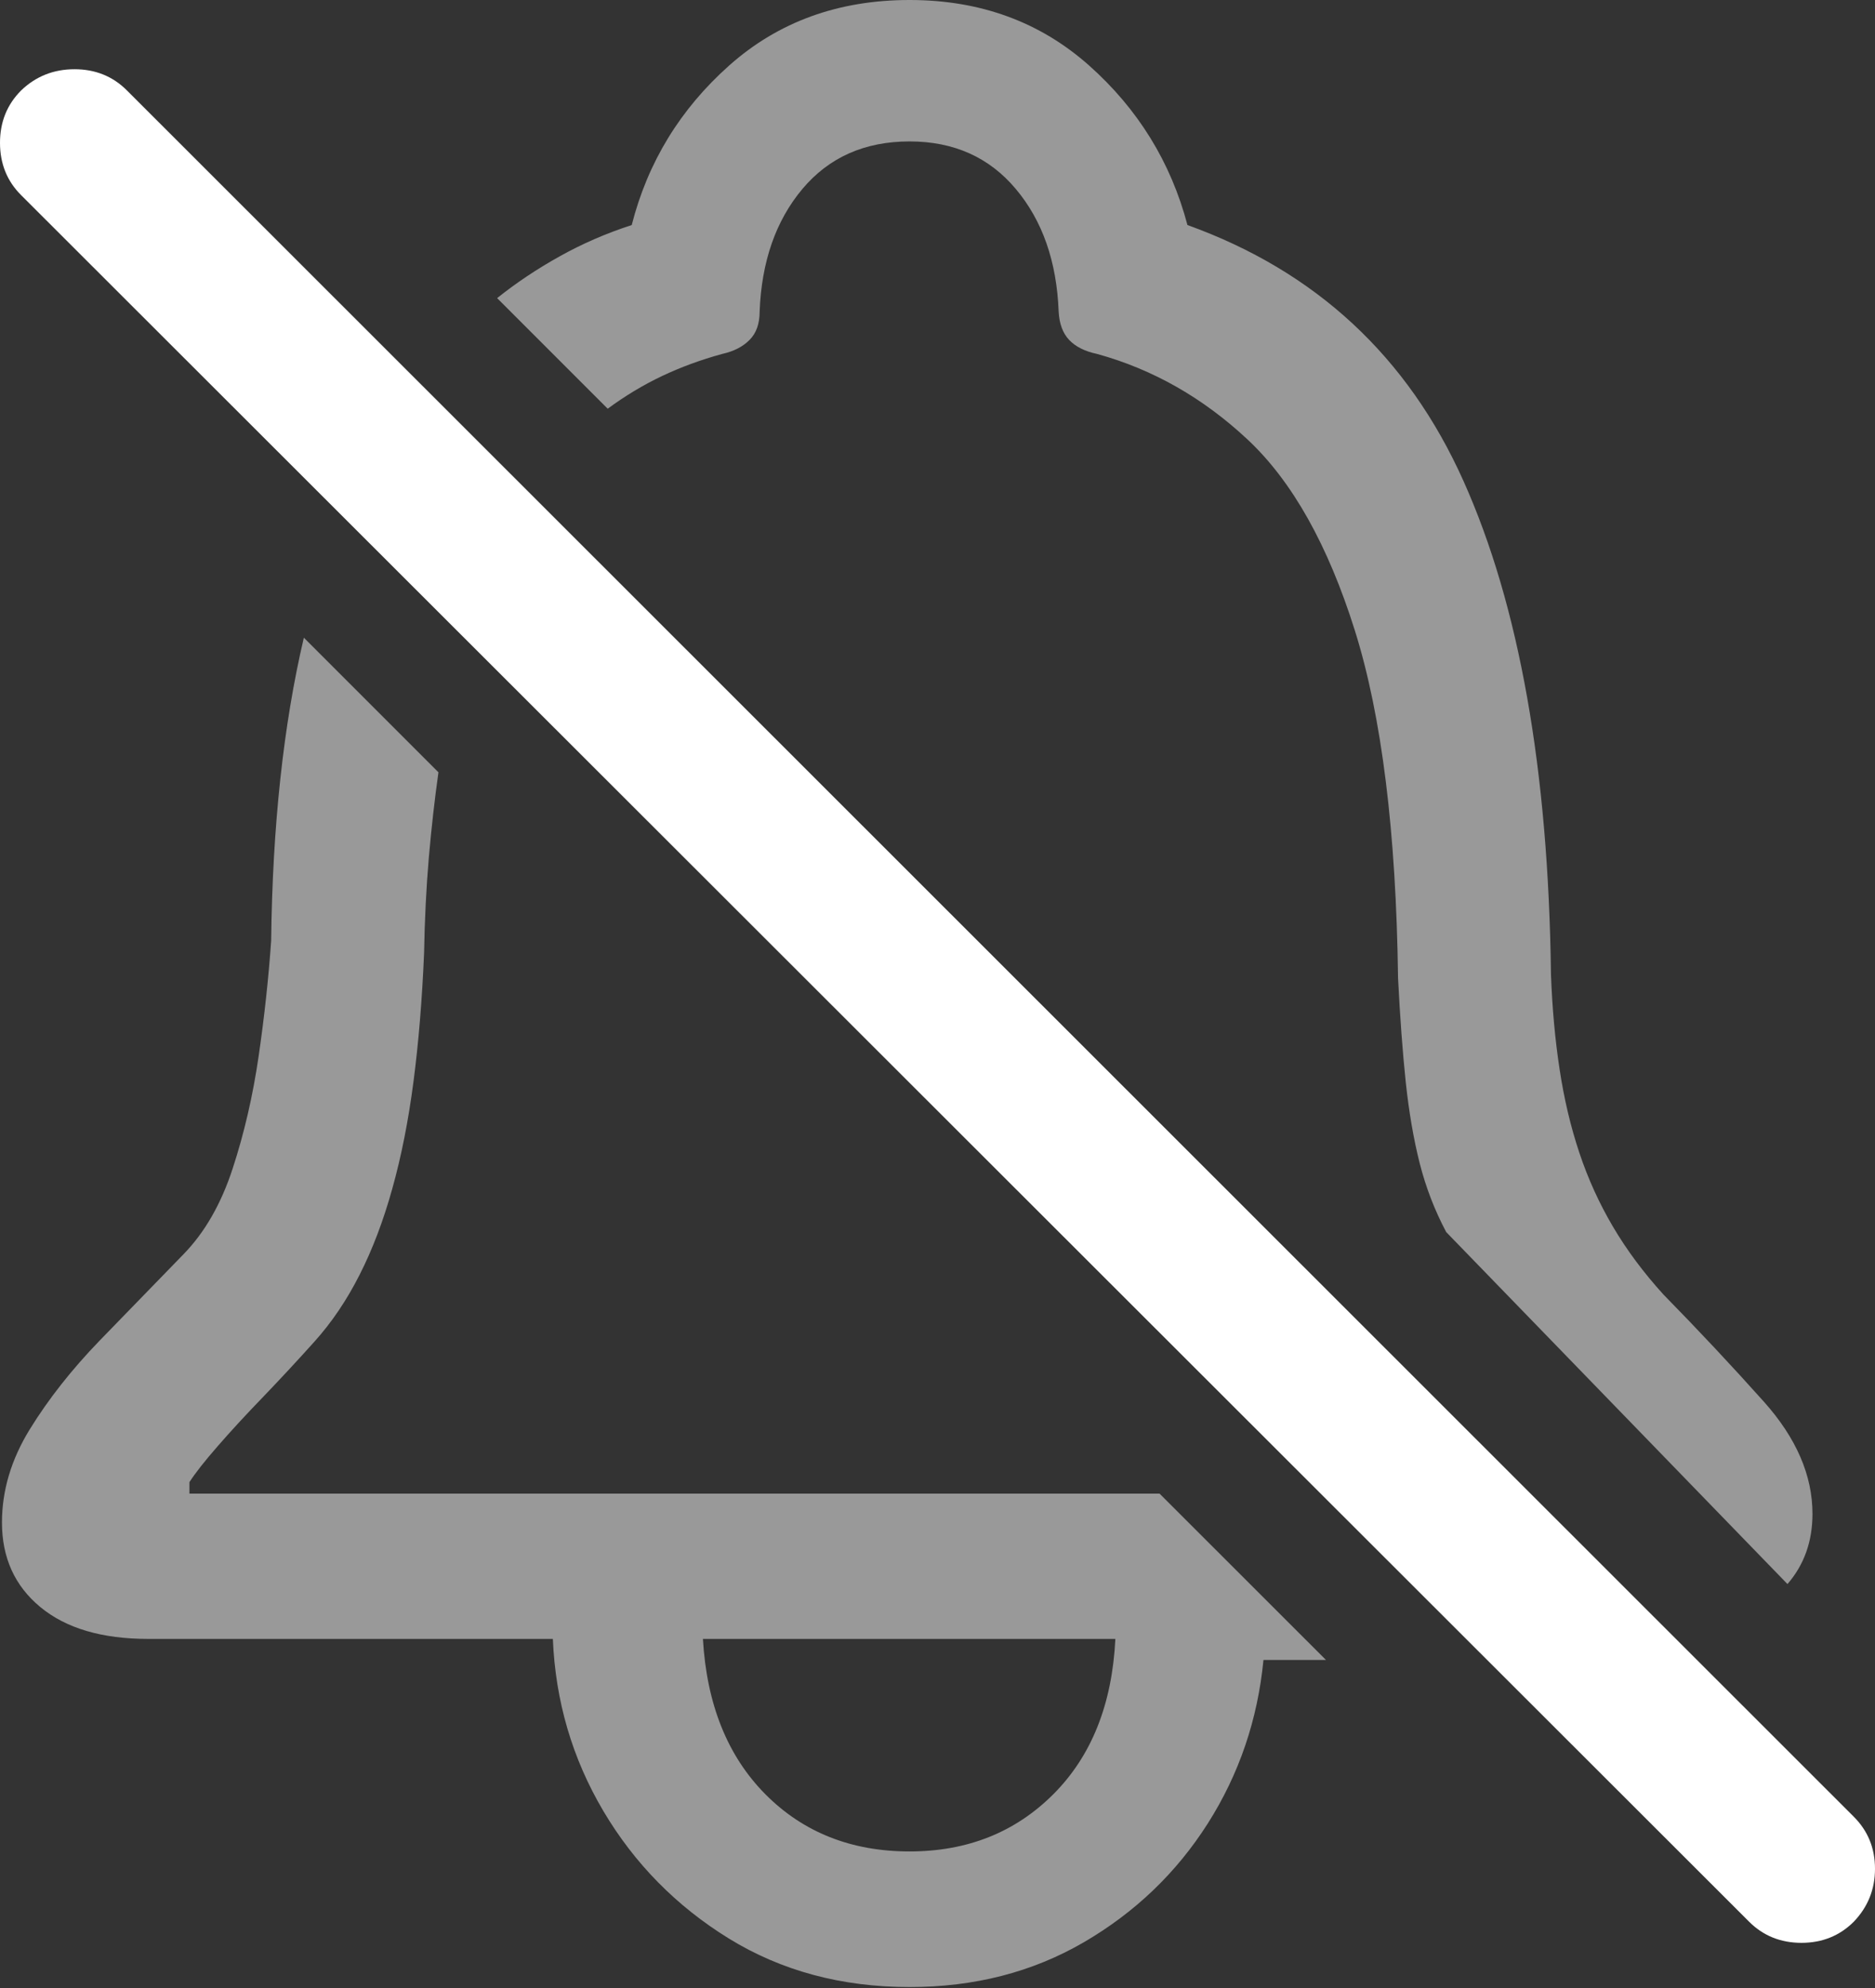 <?xml version="1.0" encoding="UTF-8"?>
<!--Generator: Apple Native CoreSVG 175.5-->
<!DOCTYPE svg
PUBLIC "-//W3C//DTD SVG 1.1//EN"
       "http://www.w3.org/Graphics/SVG/1.1/DTD/svg11.dtd">
<svg version="1.1" xmlns="http://www.w3.org/2000/svg" xmlns:xlink="http://www.w3.org/1999/xlink" width="19.043" height="20.186">
 <rect width="100%" height="100%" fill="#333333" stroke="none"/>
 <g>
  <rect height="20.186" opacity="0" width="19.043" x="0" y="0"/>
  <path d="M9.238 20.176Q10.225 20.176 11.006 19.722Q11.787 19.268 12.266 18.516Q12.744 17.764 12.832 16.855L13.467 16.855L11.777 15.166L1.924 15.166L1.924 15.049Q2.012 14.912 2.212 14.683Q2.412 14.453 2.676 14.18Q2.939 13.906 3.193 13.623Q3.457 13.33 3.652 12.944Q3.848 12.559 3.984 12.07Q4.121 11.582 4.199 10.986Q4.277 10.391 4.307 9.678Q4.316 9.17 4.355 8.711Q4.395 8.252 4.453 7.842L3.086 6.475Q2.93 7.139 2.847 7.91Q2.764 8.682 2.754 9.551Q2.715 10.117 2.627 10.723Q2.539 11.328 2.363 11.865Q2.188 12.402 1.865 12.734Q1.436 13.174 1.011 13.613Q0.586 14.053 0.303 14.512Q0.02 14.971 0.02 15.459Q0.02 15.996 0.41 16.318Q0.801 16.641 1.504 16.641L5.615 16.641Q5.654 17.588 6.128 18.389Q6.602 19.189 7.402 19.683Q8.203 20.176 9.238 20.176ZM9.238 18.799Q8.35 18.799 7.773 18.218Q7.197 17.637 7.139 16.641L11.328 16.641Q11.279 17.637 10.698 18.218Q10.117 18.799 9.238 18.799ZM5.049 3.027L6.172 4.15Q6.436 3.955 6.724 3.818Q7.012 3.682 7.334 3.594Q7.51 3.555 7.612 3.452Q7.715 3.35 7.715 3.164Q7.744 2.402 8.149 1.919Q8.555 1.436 9.238 1.436Q9.912 1.436 10.317 1.919Q10.723 2.402 10.752 3.164Q10.762 3.35 10.859 3.452Q10.957 3.555 11.143 3.594Q11.992 3.828 12.671 4.463Q13.35 5.098 13.76 6.401Q14.17 7.705 14.199 9.932Q14.229 10.527 14.277 10.986Q14.326 11.445 14.419 11.812Q14.512 12.178 14.688 12.51L18.154 16.084Q18.408 15.791 18.408 15.371Q18.408 14.785 17.915 14.233Q17.422 13.682 16.895 13.145Q16.592 12.812 16.382 12.456Q16.172 12.1 16.04 11.704Q15.908 11.309 15.84 10.859Q15.771 10.41 15.752 9.893Q15.713 6.777 14.863 4.883Q14.014 2.988 12.06 2.285Q11.807 1.328 11.06 0.664Q10.312 0 9.238 0Q8.154 0 7.407 0.664Q6.66 1.328 6.416 2.285Q6.025 2.412 5.684 2.603Q5.342 2.793 5.049 3.027Z" fill="rgba(255,255,255,0.5)"/>
  <path d="M0.215 1.982L17.764 19.512Q17.979 19.727 18.296 19.727Q18.613 19.727 18.828 19.512Q19.043 19.287 19.043 18.975Q19.043 18.662 18.828 18.447L1.289 0.918Q1.074 0.703 0.757 0.703Q0.439 0.703 0.215 0.918Q0 1.133 0 1.45Q0 1.768 0.215 1.982Z" fill="#ffffff"/>
 </g>
</svg>
